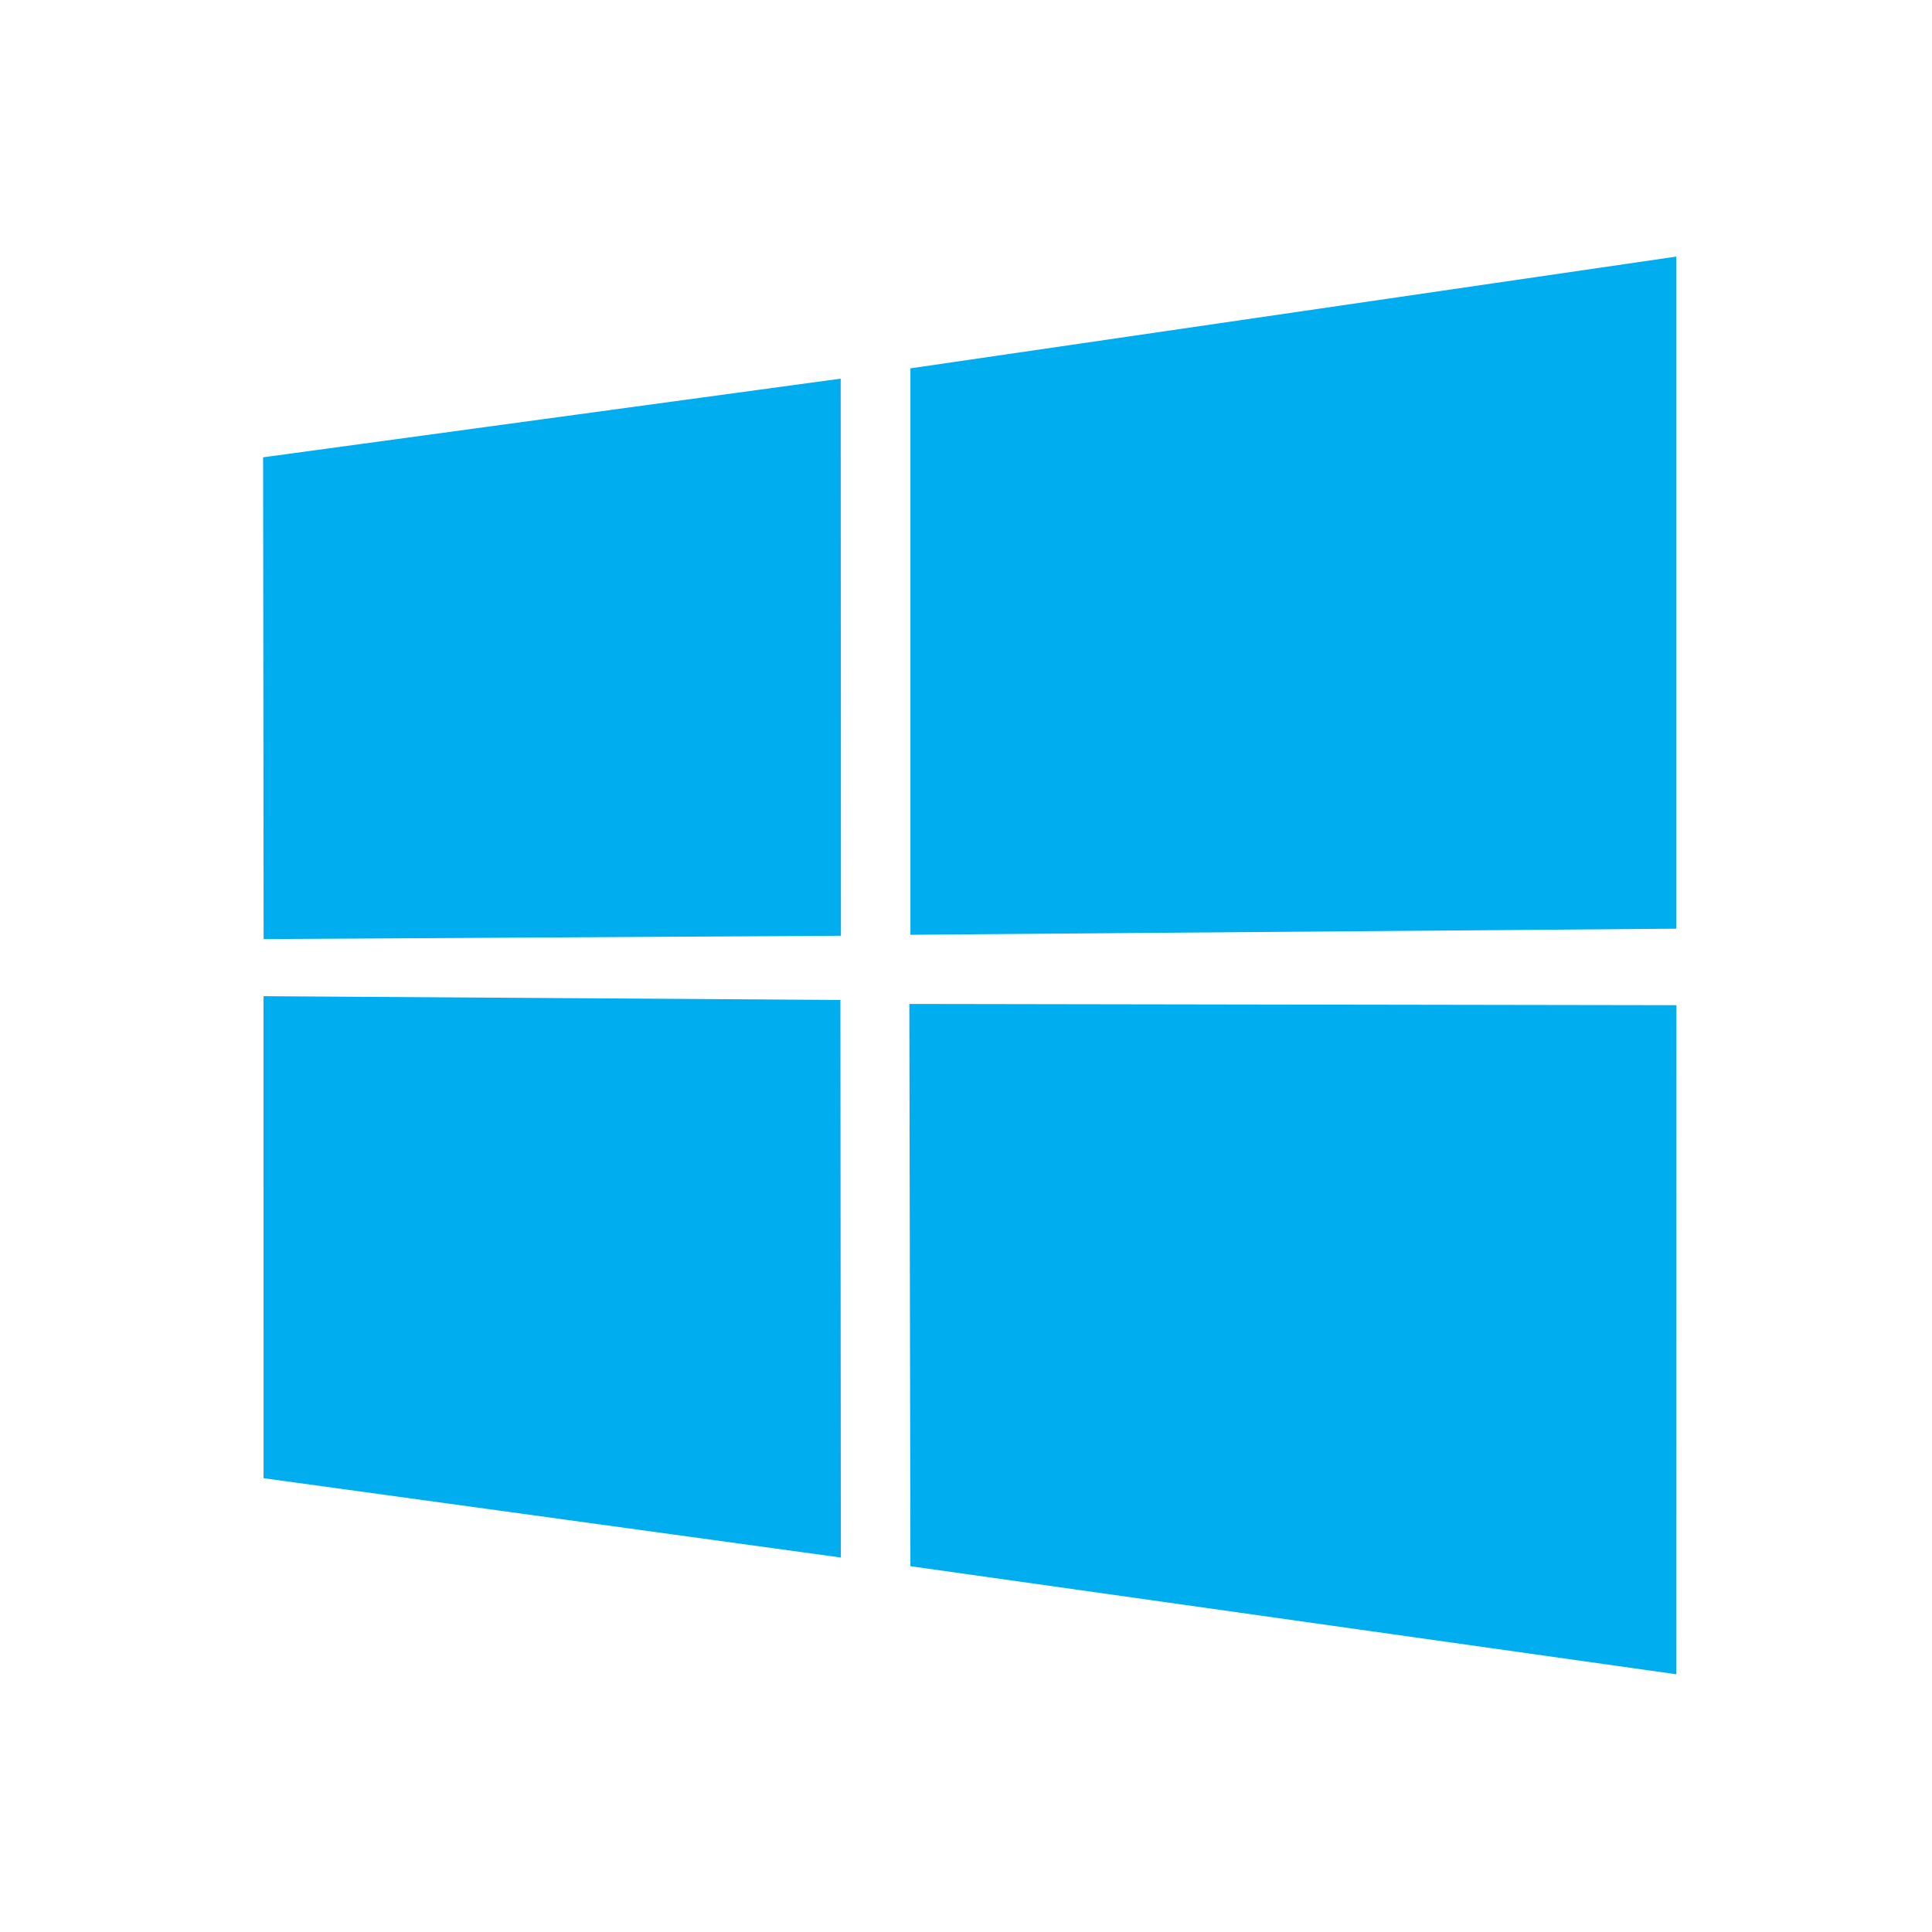 <svg height="64" width="64" xmlns="http://www.w3.org/2000/svg"><path d="M8.716 15.149l19.133-2.606.008 18.455-19.124.11zM27.84 33.125l.014 18.47-19.123-2.628L8.73 33zm2.319-20.923L55.527 8.5v22.264l-25.368.201zm25.374 21.096l-.006 22.164-25.368-3.58-.036-18.625z" fill="#00adef"/></svg>